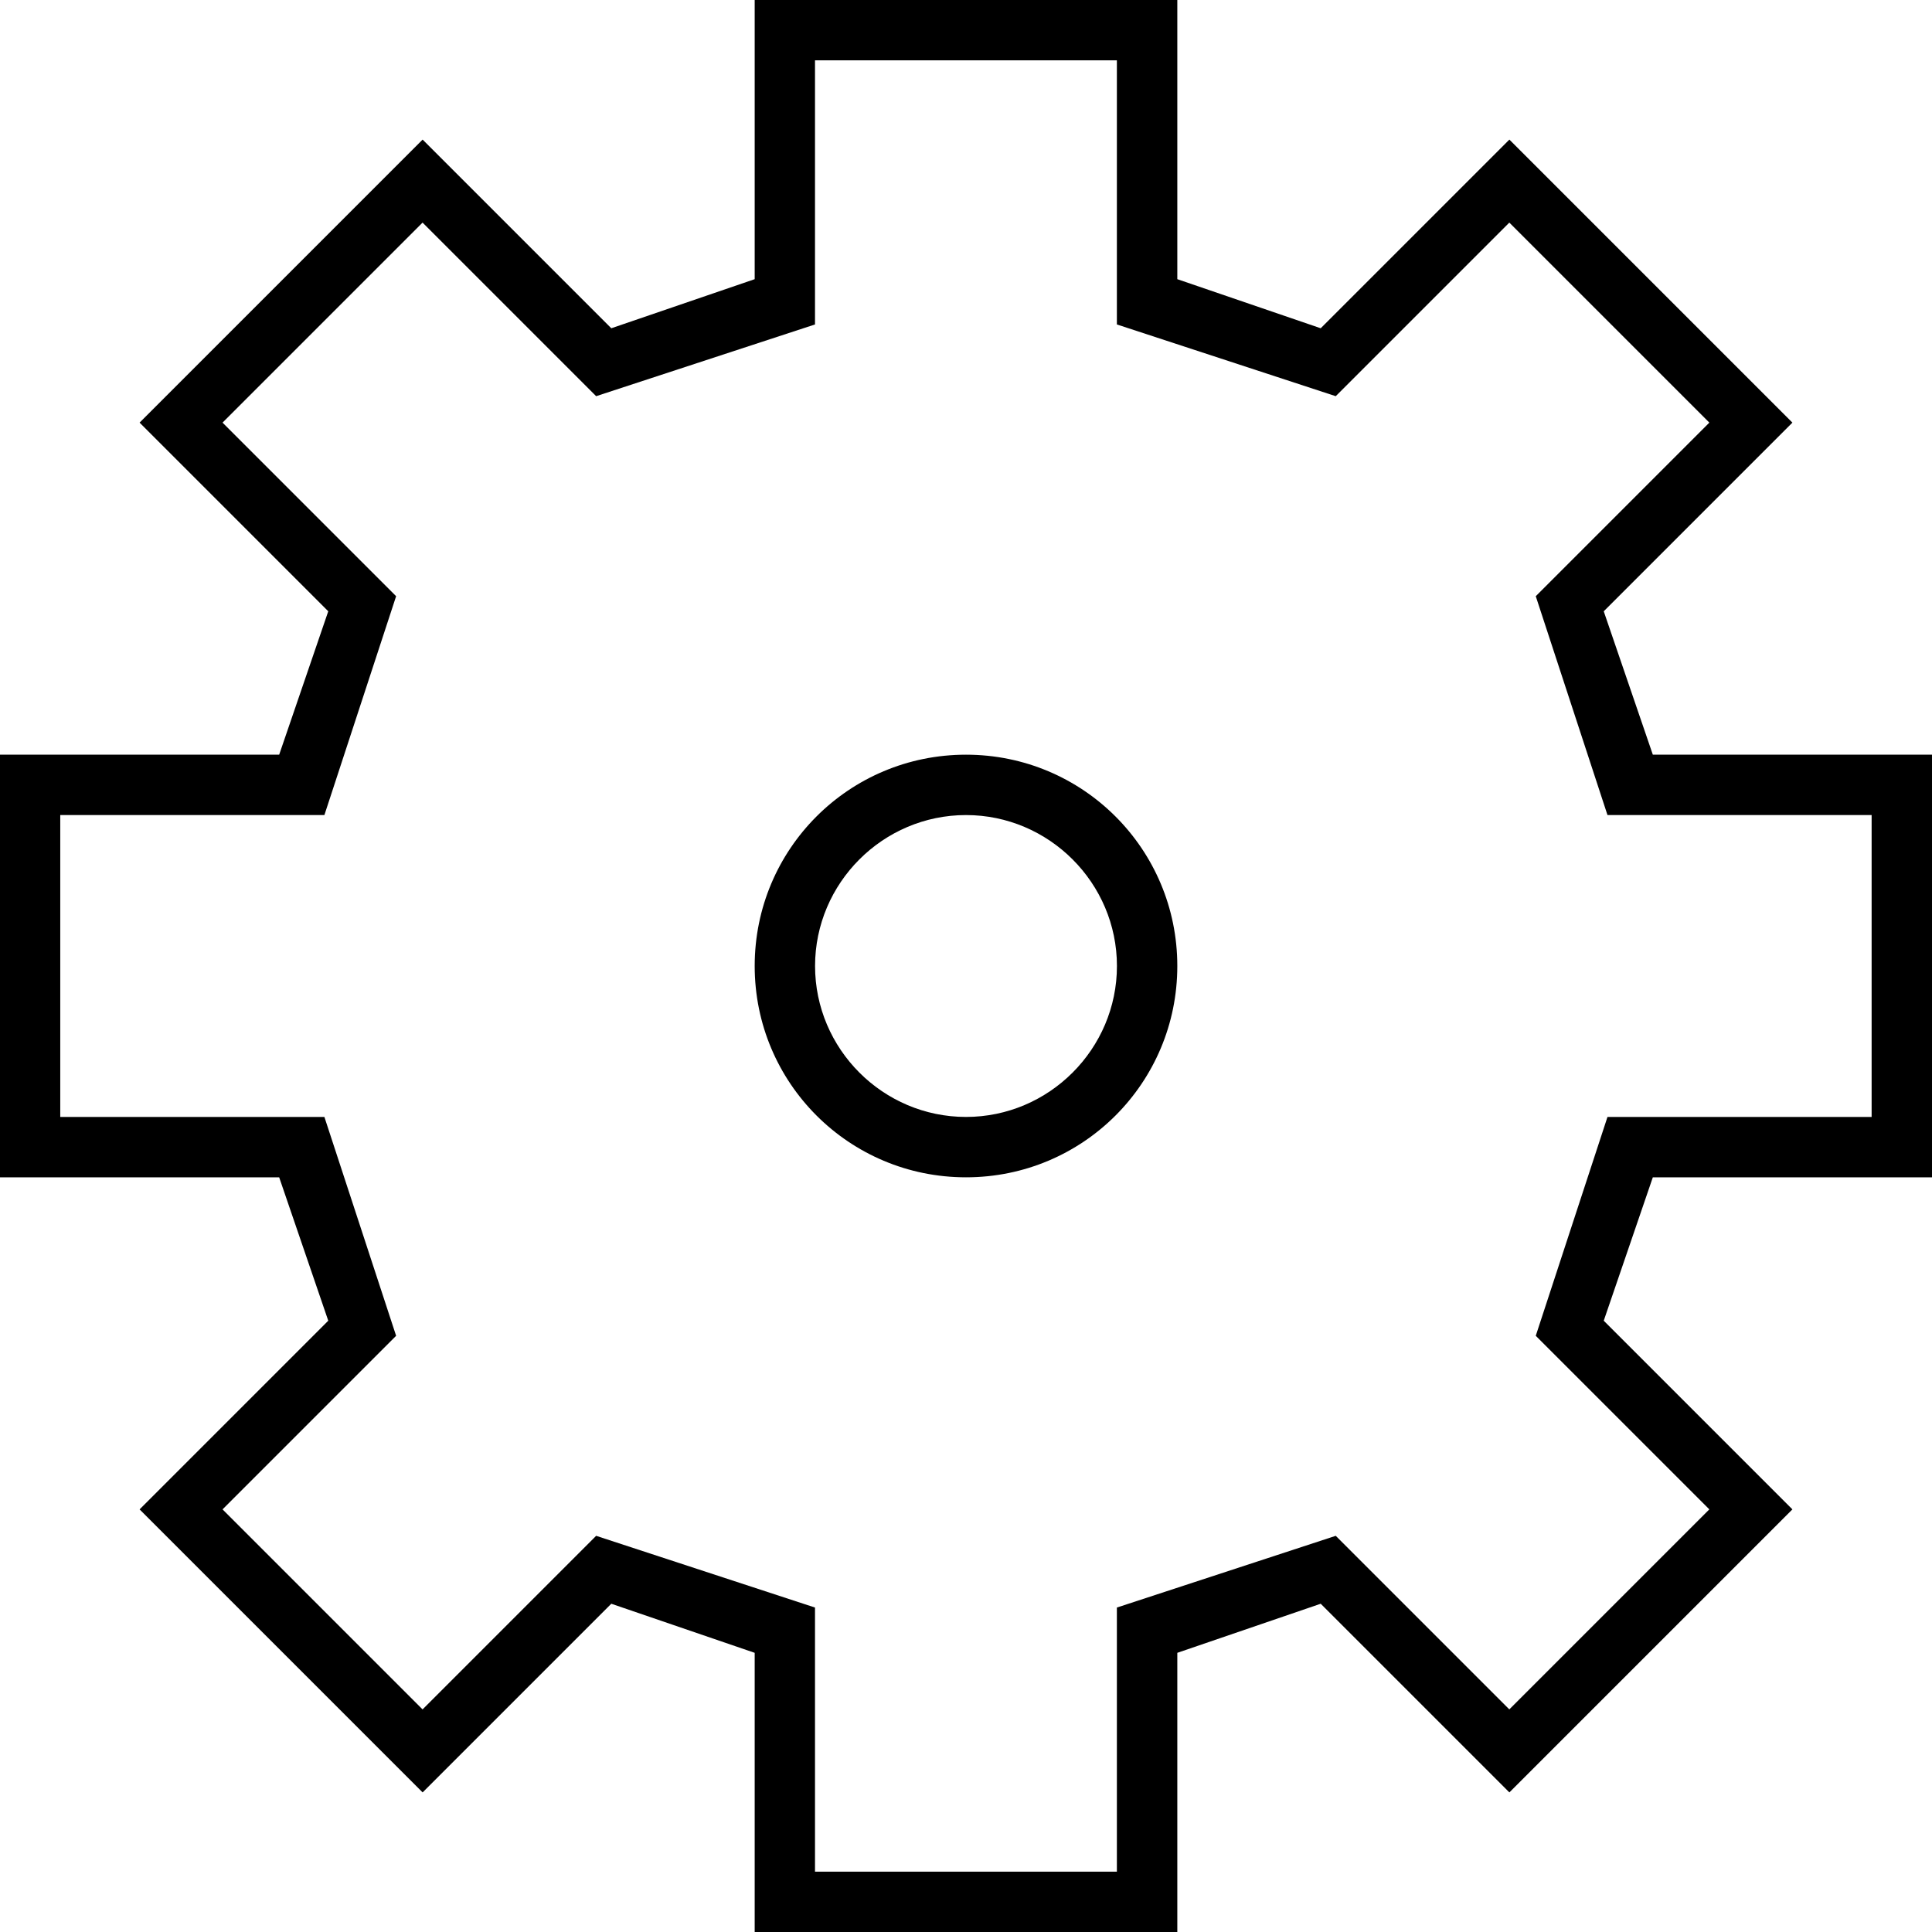  <svg version="1.1" xmlns="http://www.w3.org/2000/svg" width="32" height="32" viewBox="0 0 32 32"><path d="M26.563 10.125l3.125-3.125-4.688-4.688-3.125 3.125-2.375-0.813v-4.625h-7v4.625l-2.375 0.813-3.125-3.125-4.688 4.688 3.125 3.125-0.813 2.375h-4.625v7h4.625l0.813 2.375-3.125 3.125 4.688 4.688 3.125-3.125 2.375 0.813v4.625h7v-4.625l2.375-0.813 3.125 3.125 4.688-4.688-3.125-3.125 0.813-2.375h4.625v-7h-4.625zM31 18.5h-4.375l-1.188 3.625 2.875 2.875-3.313 3.313-2.875-2.875-3.625 1.188v4.375h-5v-4.375l-3.625-1.188-2.875 2.875-3.313-3.313 2.875-2.875-1.188-3.625h-4.375v-5h4.375l1.188-3.625-2.875-2.875 3.313-3.313 2.875 2.875 3.625-1.188v-4.375h5v4.375l3.625 1.188 2.875-2.875 3.313 3.313-2.875 2.875 1.188 3.625h4.375zM16 12.5c-1.938 0-3.5 1.563-3.5 3.5s1.563 3.5 3.5 3.5c1.938 0 3.5-1.563 3.5-3.5s-1.563-3.5-3.5-3.5zM16 18.5c-1.375 0-2.5-1.125-2.5-2.5s1.125-2.5 2.5-2.5c1.375 0 2.5 1.125 2.5 2.5s-1.125 2.5-2.5 2.5z"></path> </svg> 